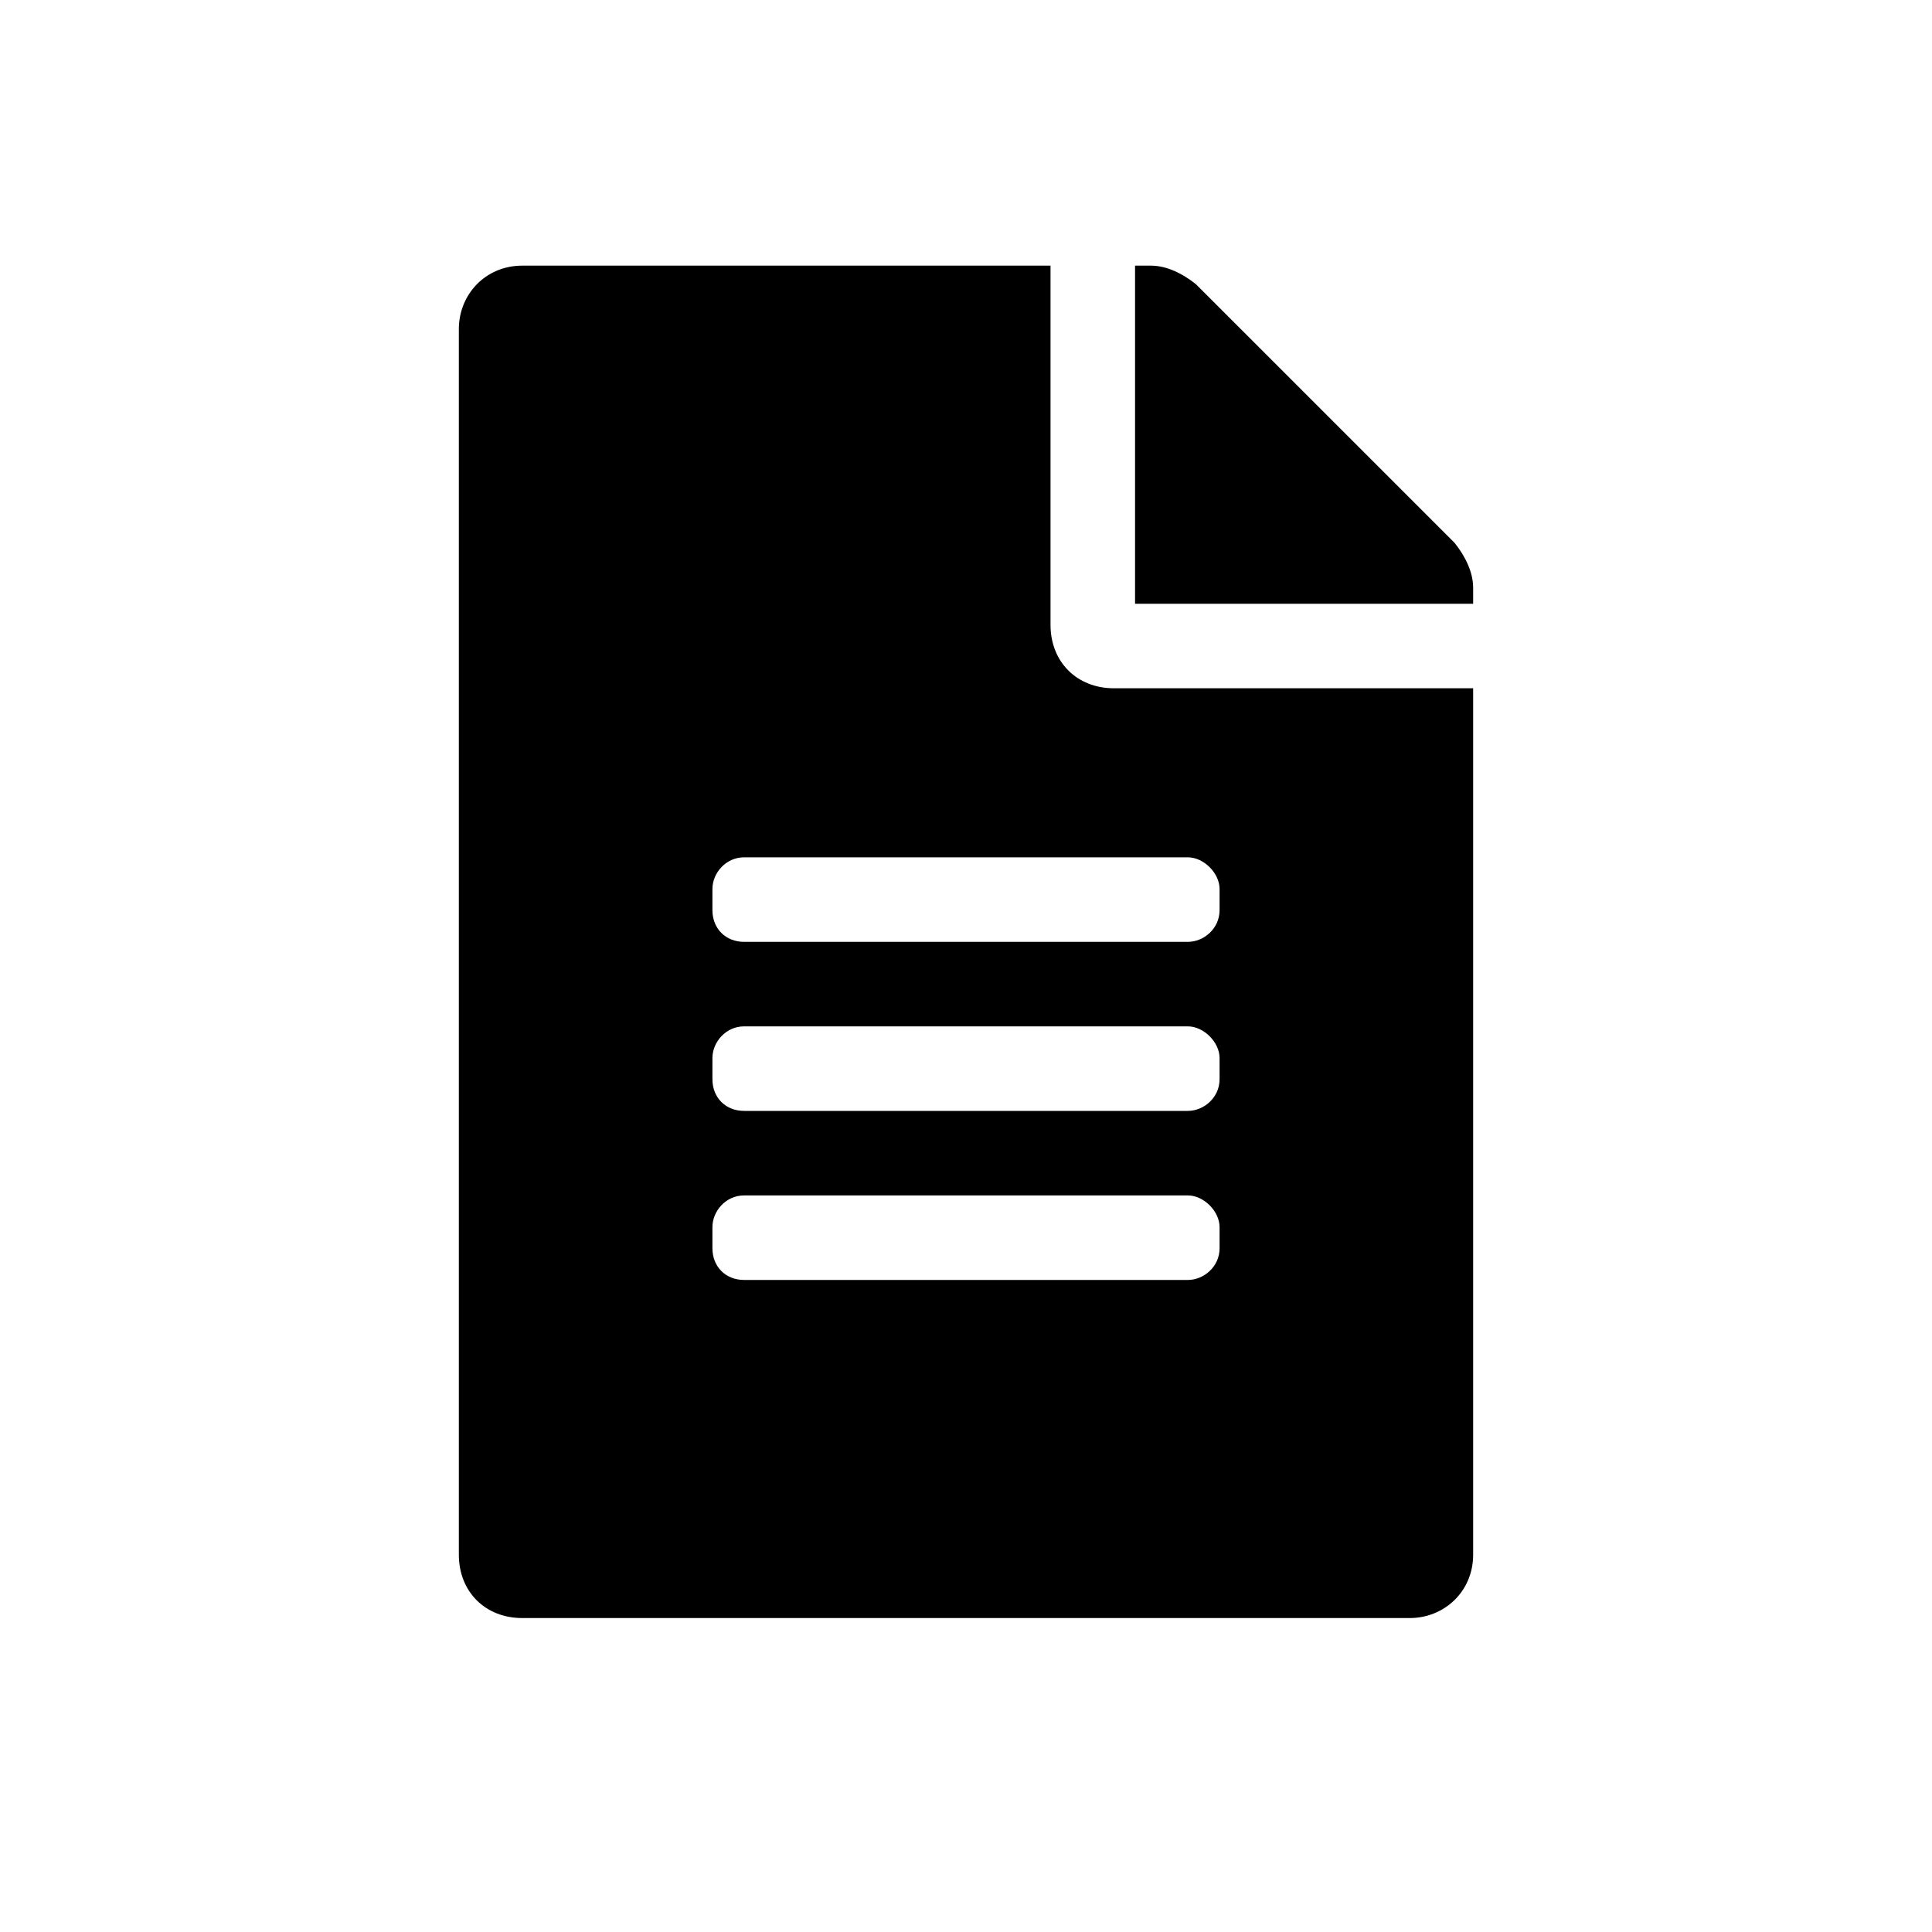 <svg width="20" height="20" viewBox="0 0 20 20" fill="none" xmlns="http://www.w3.org/2000/svg">
<path d="M10.875 6.469V2.75H5.406C5.023 2.75 4.75 3.051 4.75 3.406V16.094C4.75 16.477 5.023 16.75 5.406 16.75H14.594C14.949 16.75 15.25 16.477 15.25 16.094V7.125H11.531C11.148 7.125 10.875 6.852 10.875 6.469ZM12.625 12.922C12.625 13.113 12.461 13.25 12.297 13.25H7.703C7.512 13.25 7.375 13.113 7.375 12.922V12.703C7.375 12.539 7.512 12.375 7.703 12.375H12.297C12.461 12.375 12.625 12.539 12.625 12.703V12.922ZM12.625 11.172C12.625 11.363 12.461 11.5 12.297 11.5H7.703C7.512 11.5 7.375 11.363 7.375 11.172V10.953C7.375 10.789 7.512 10.625 7.703 10.625H12.297C12.461 10.625 12.625 10.789 12.625 10.953V11.172ZM12.625 9.203V9.422C12.625 9.613 12.461 9.75 12.297 9.75H7.703C7.512 9.75 7.375 9.613 7.375 9.422V9.203C7.375 9.039 7.512 8.875 7.703 8.875H12.297C12.461 8.875 12.625 9.039 12.625 9.203ZM15.25 6.086C15.25 5.922 15.168 5.758 15.059 5.621L12.379 2.941C12.242 2.832 12.078 2.75 11.914 2.75H11.75V6.25H15.25V6.086Z" fill="black"/>
</svg>
